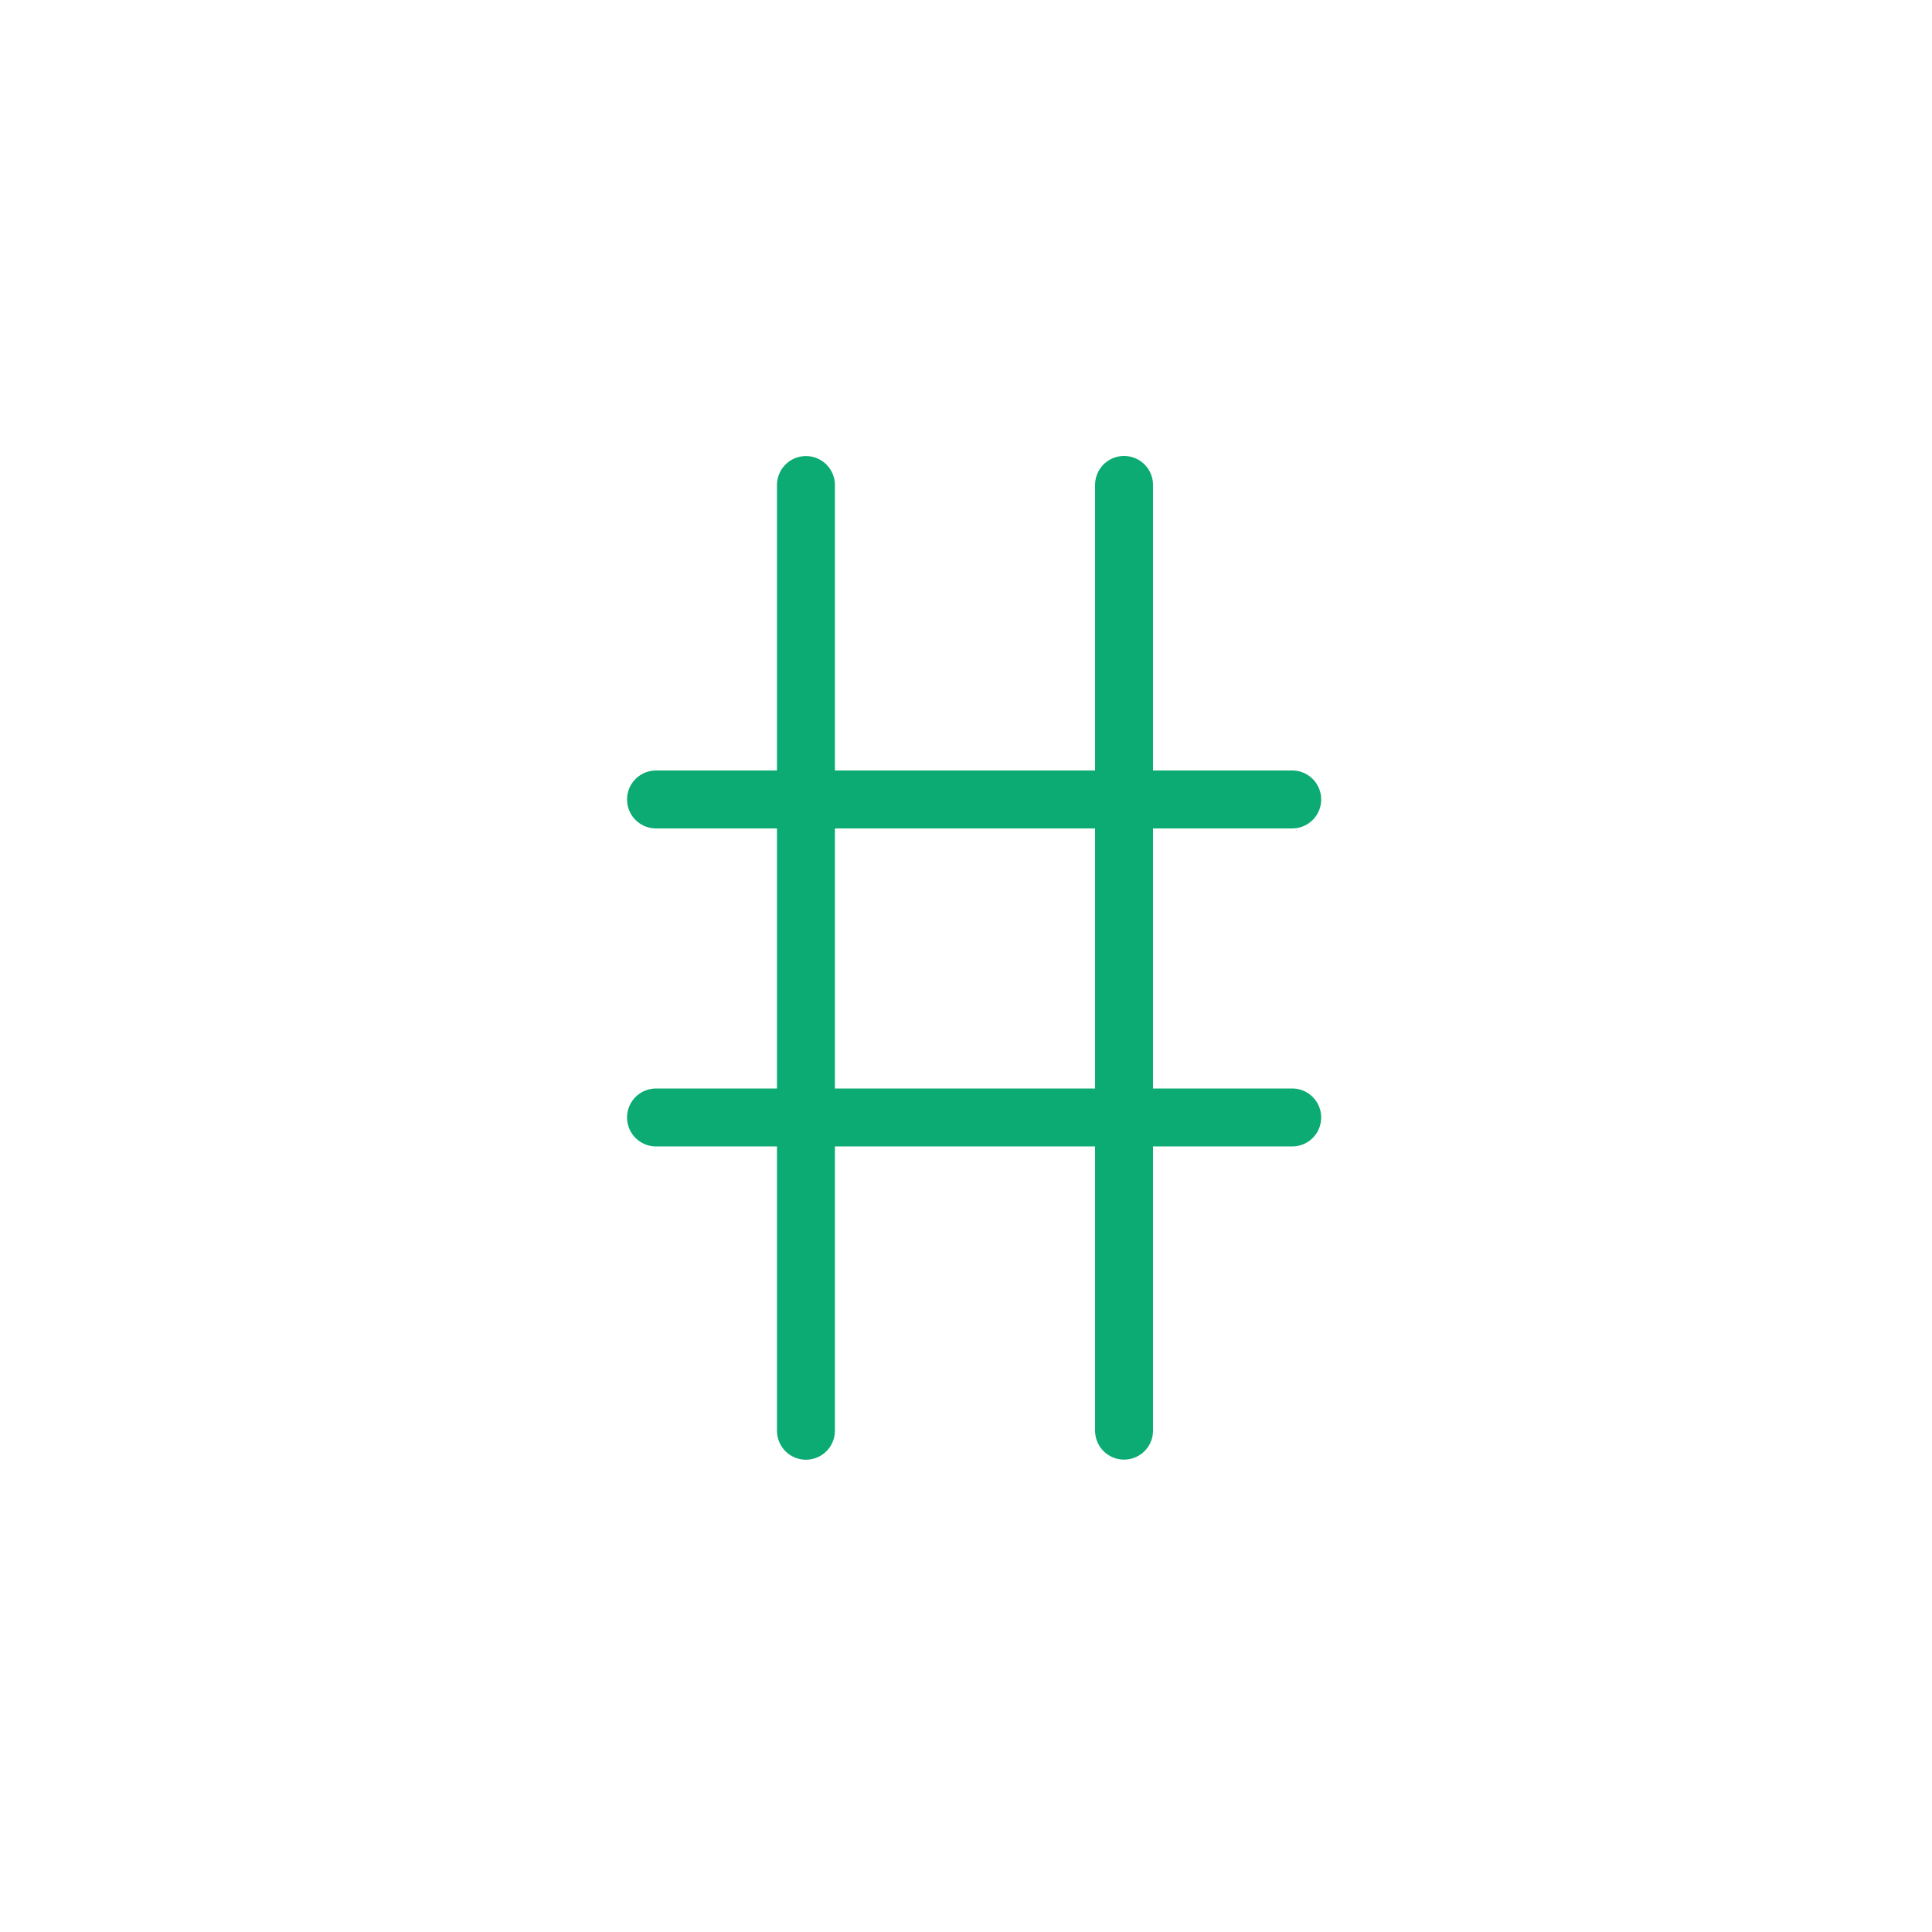 <?xml version="1.0" encoding="UTF-8" standalone="no"?>
<!DOCTYPE svg PUBLIC "-//W3C//DTD SVG 1.1//EN" "http://www.w3.org/Graphics/SVG/1.1/DTD/svg11.dtd">
<svg width="100%" height="100%" viewBox="0 0 20 20" version="1.1" xmlns="http://www.w3.org/2000/svg" xmlns:xlink="http://www.w3.org/1999/xlink" xml:space="preserve" xmlns:serif="http://www.serif.com/" style="fill-rule:evenodd;clip-rule:evenodd;stroke-linecap:round;stroke-linejoin:round;stroke-miterlimit:10;">
    <g transform="matrix(1,0,0,1,-80,-90)">
        <g id="no" transform="matrix(1,0,0,1,-490,90)">
            <rect x="570" y="0" width="20" height="20" style="fill:none;"/>
            <g id="_-1" serif:id="#1" transform="matrix(0.089,0,0,-0.089,62.816,220.629)">
                <path d="M5775,2349L5849,2349" style="fill:none;fill-rule:nonzero;stroke:rgb(11,171,115);stroke-width:6.74px;"/>
            </g>
            <g id="_-2" serif:id="#2" transform="matrix(0.089,0,0,-0.089,62.816,214.044)">
                <path d="M5775,2312L5849,2312" style="fill:none;fill-rule:nonzero;stroke:rgb(11,171,115);stroke-width:6.74px;"/>
            </g>
            <g id="_-3" serif:id="#3" transform="matrix(0,-0.089,0.089,0,370.884,525.493)">
                <path d="M5738,2331L5848,2331" style="fill:none;fill-rule:nonzero;stroke:rgb(11,171,115);stroke-width:6.74px;"/>
            </g>
            <g id="_-4" serif:id="#4" transform="matrix(0,-0.089,0.089,0,374.177,528.785)">
                <path d="M5775,2331L5885,2331" style="fill:none;fill-rule:nonzero;stroke:rgb(11,171,115);stroke-width:6.74px;"/>
            </g>
        </g>
    </g>
</svg>
